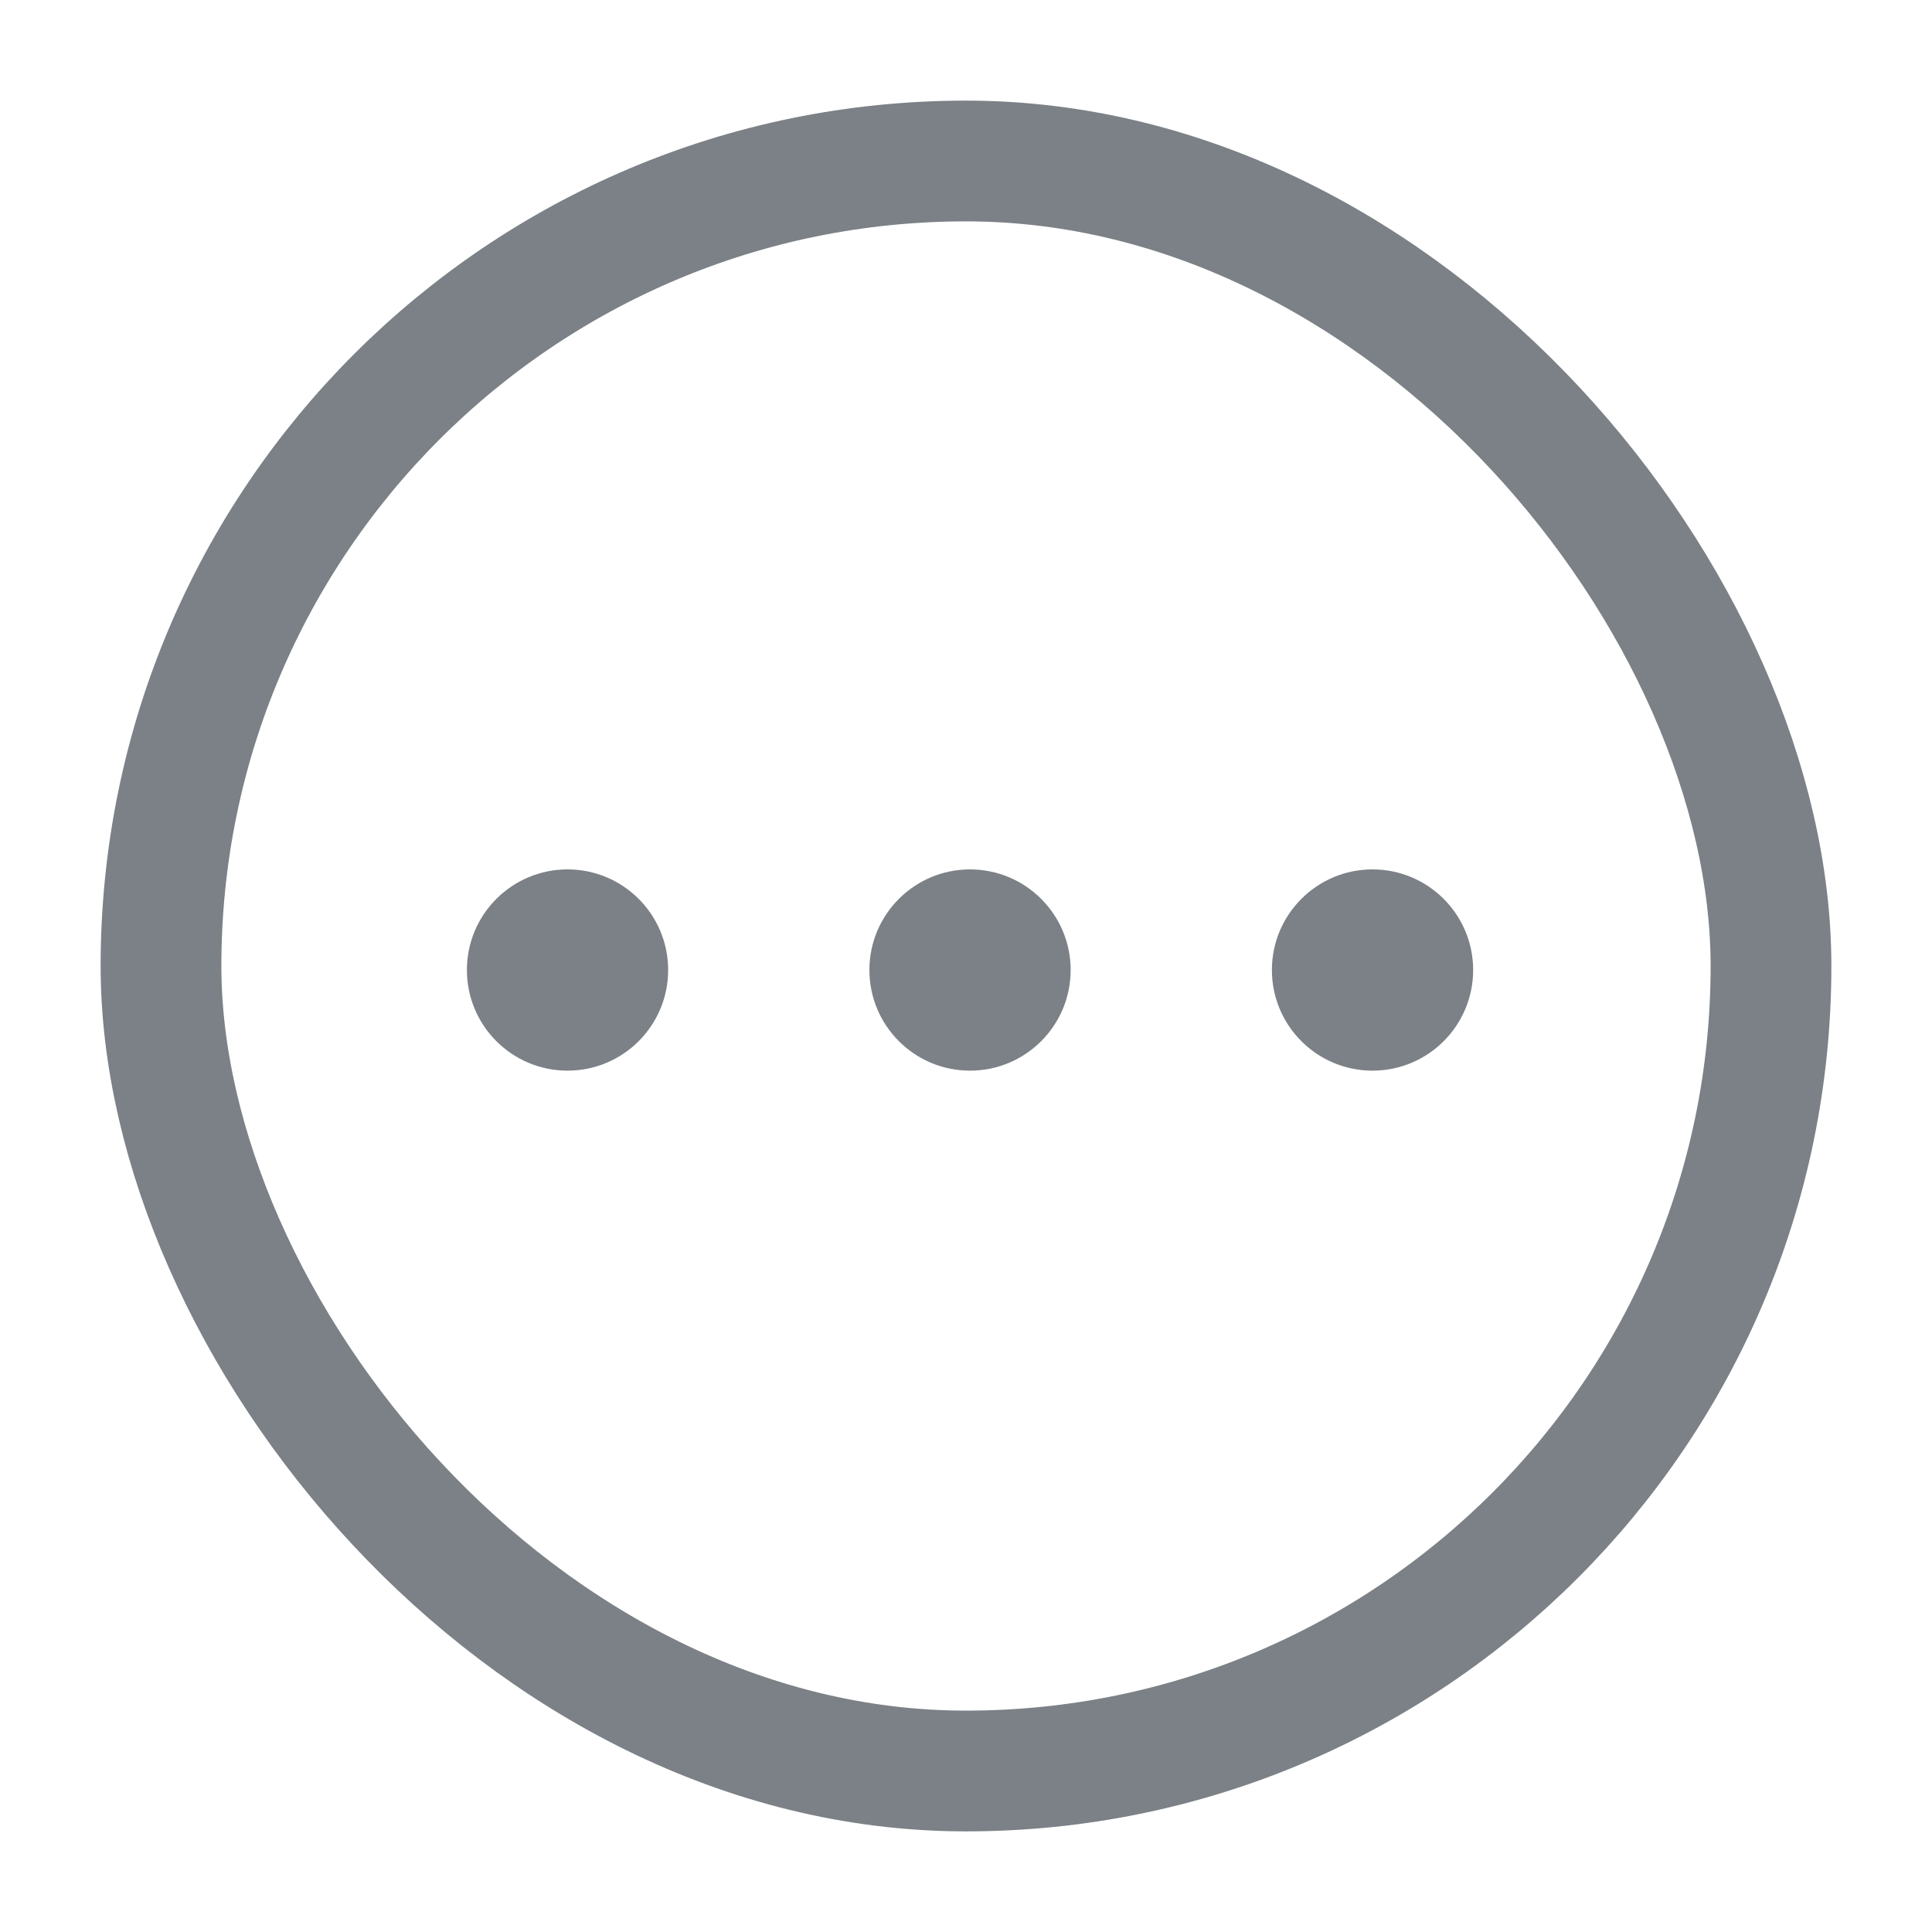 <svg width="24" height="24" viewBox="0 0 24 24" fill="none" xmlns="http://www.w3.org/2000/svg">
<rect x="2" y="2" width="20" height="20" rx="10" stroke="#7B8186" stroke-width="1.5"/>
<circle cx="7.05" cy="12.05" r="1.25" fill="#7B8186"/>
<circle cx="12.05" cy="12.05" r="1.25" fill="#7B8186"/>
<circle cx="17.05" cy="12.05" r="1.25" fill="#7B8186"/>
</svg>
